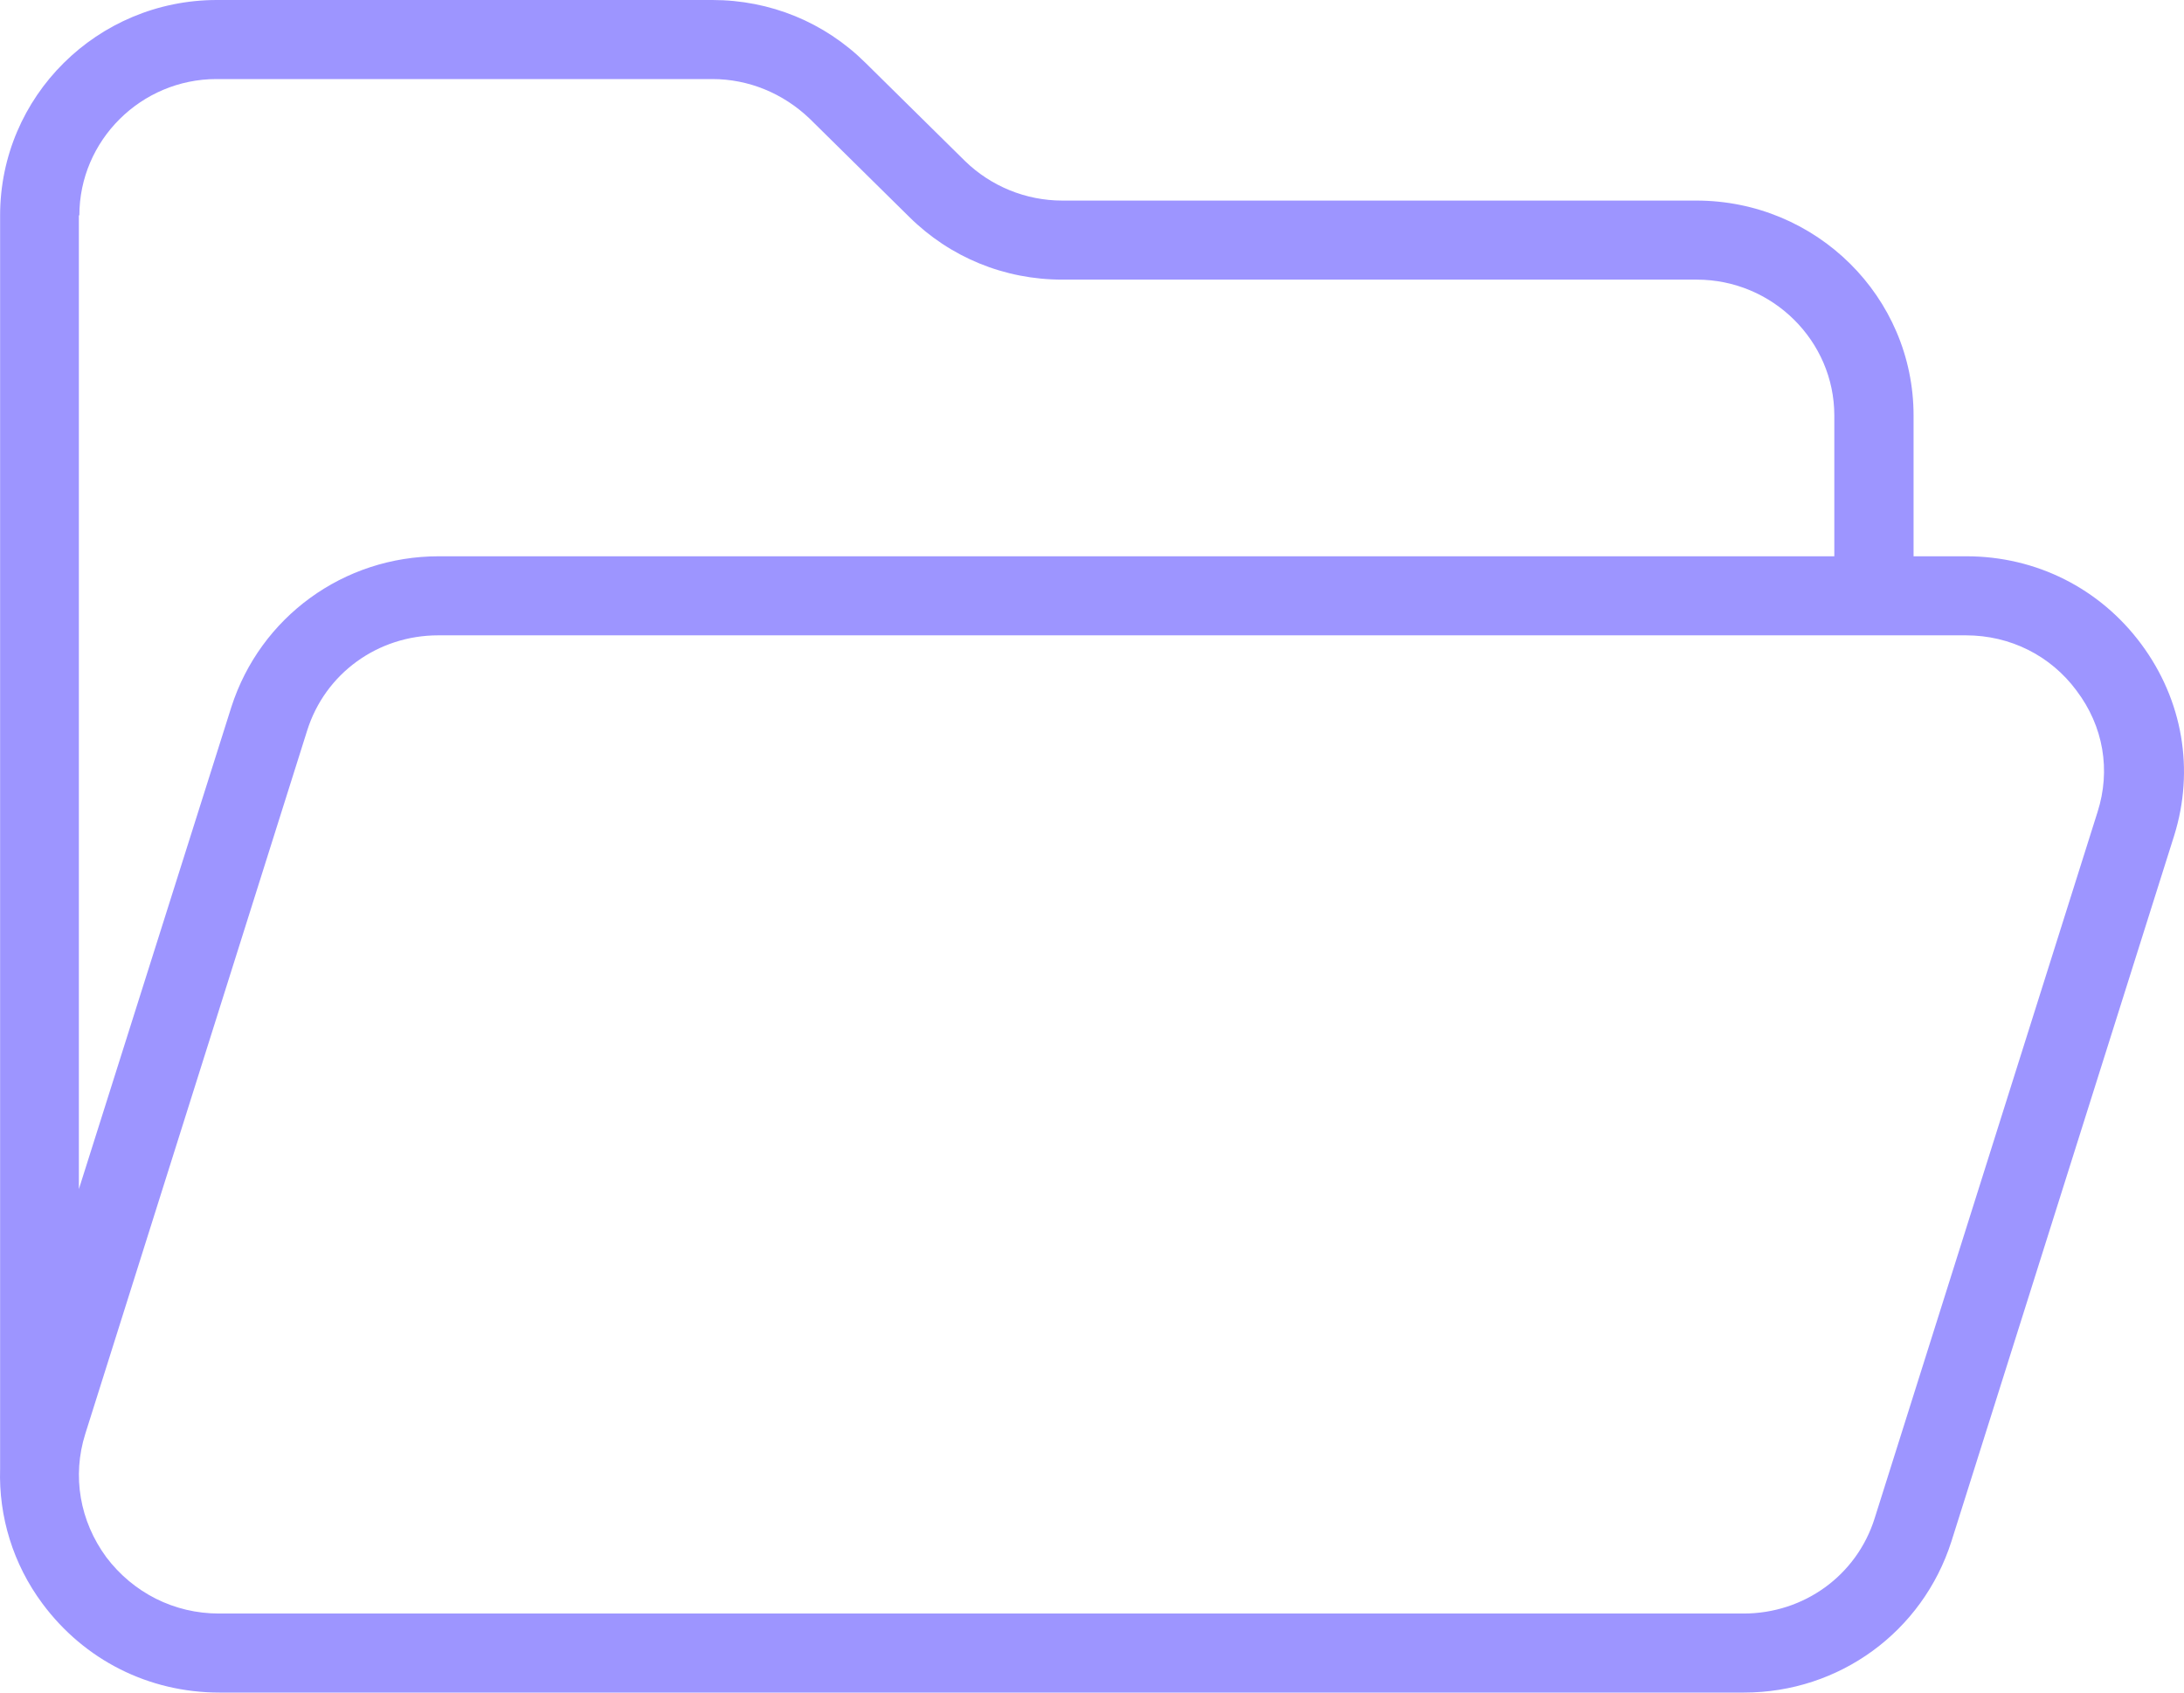 <svg width="80" height="62" viewBox="0 0 80 62" fill="none" xmlns="http://www.w3.org/2000/svg">
<path d="M78.437 23.598C76.922 21.553 74.585 20.377 72.029 20.377H70.094V15.22C70.094 10.876 66.534 7.347 62.134 7.347H38.91C37.578 7.347 36.299 6.823 35.35 5.9L31.699 2.298C30.201 0.814 28.211 0 26.094 0H7.946C3.564 0 0.004 3.529 0.004 7.89V53.802C-0.051 55.557 0.479 57.295 1.556 58.743C3.089 60.806 5.445 62 8.037 62H63.886C67.373 62 70.422 59.774 71.481 56.462L79.642 30.602C80.391 28.195 79.953 25.643 78.437 23.598V23.598ZM2.907 7.89C2.907 5.14 5.171 2.896 7.928 2.896H26.094C27.426 2.896 28.686 3.42 29.654 4.343L33.305 7.945C34.802 9.428 36.792 10.243 38.91 10.243H62.152C64.927 10.243 67.191 12.487 67.191 15.22V20.377H16.07C12.583 20.377 9.534 22.603 8.475 25.897L2.889 43.559V7.89H2.907ZM76.831 29.751L68.67 55.612C68.012 57.711 66.077 59.105 63.868 59.105H8.019C6.376 59.105 4.879 58.344 3.893 57.041C2.925 55.72 2.633 54.074 3.126 52.517L11.25 26.765C11.908 24.666 13.843 23.273 16.052 23.273H72.011C73.636 23.273 75.115 24.015 76.064 25.299C77.05 26.602 77.324 28.213 76.831 29.751Z" fill="#9D95FF"/>
</svg>
